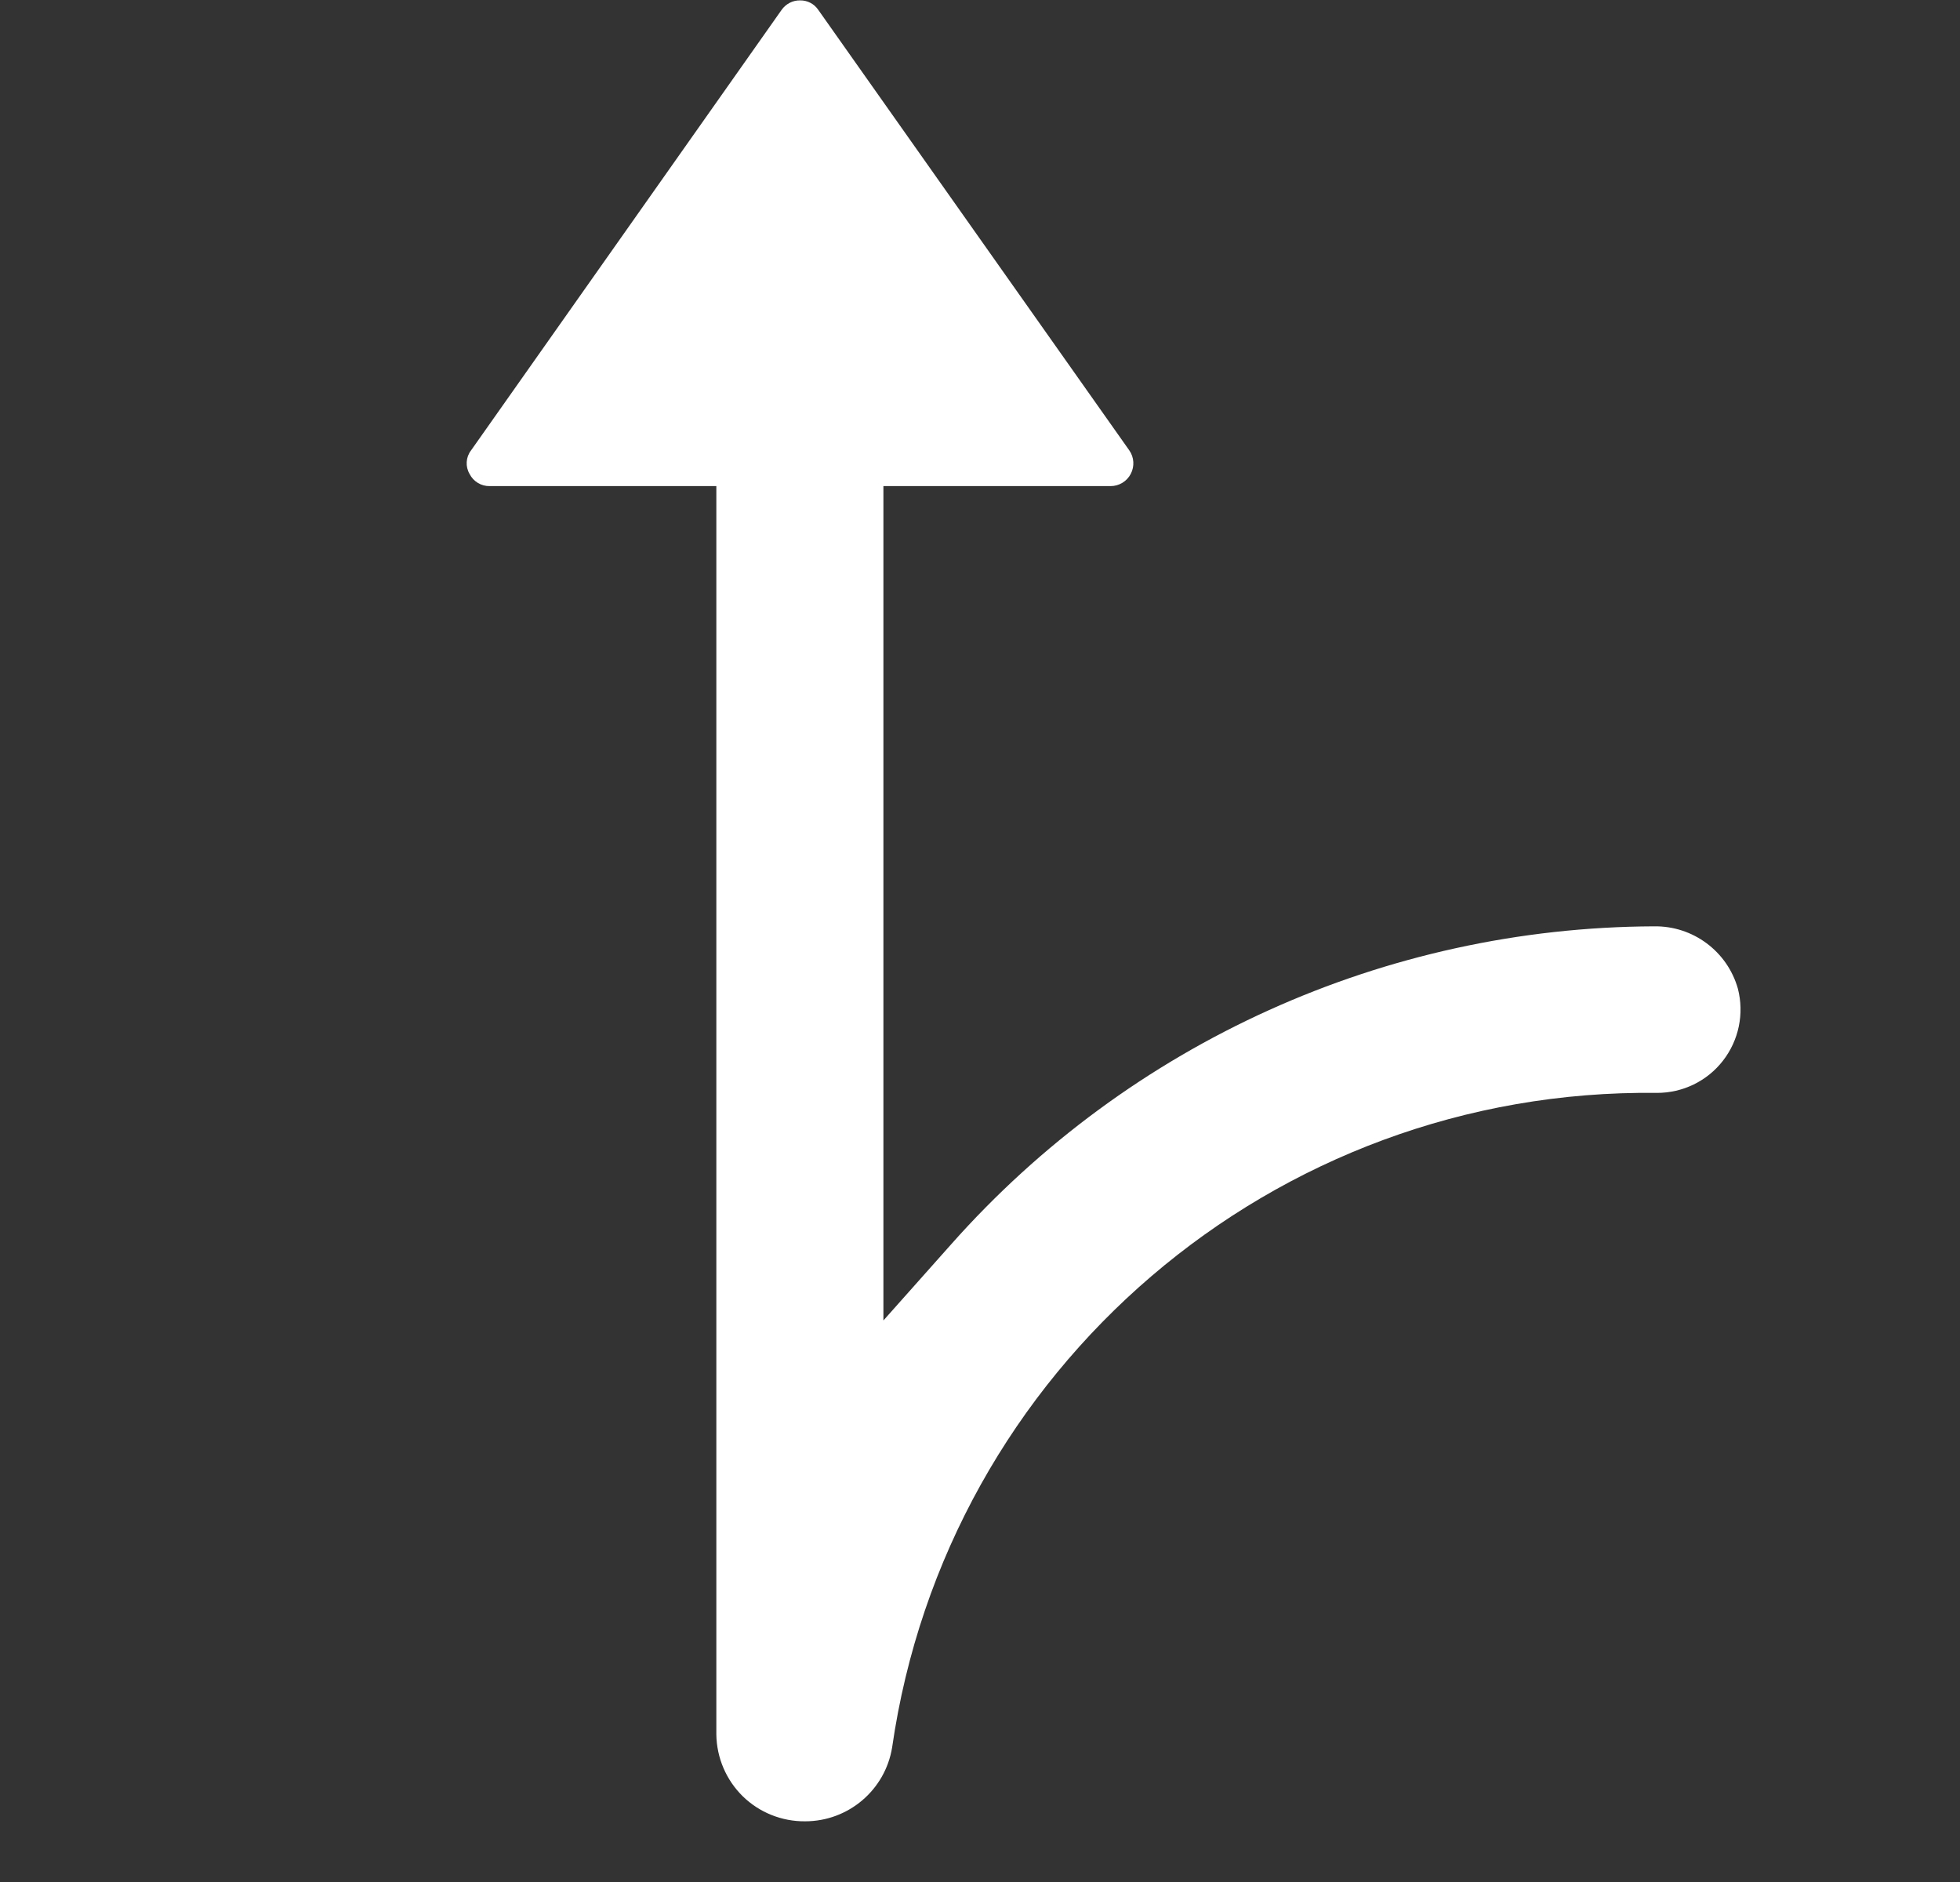 <?xml version="1.0" encoding="UTF-8"?>
<svg width="25px" height="24px" viewBox="0 0 25 24" version="1.1" xmlns="http://www.w3.org/2000/svg" xmlns:xlink="http://www.w3.org/1999/xlink">
    <rect x="0" y="0" width="25" height="24" fill="#333333" stroke="none"/>
    <title>路径</title>
    <g id="小程序/H5" stroke="none" stroke-width="1" fill="none" fill-rule="evenodd">
        <g id="搜索页面-召回信息地图页（唯一结果展示）" transform="translate(-239, -717)" fill="#FFFFFF" fill-rule="nonzero">
            <g id="编组" transform="translate(-30.065, 0)">
                <g id="卡片" transform="translate(44, 541)">
                    <g id="路线-(2)" transform="translate(226, 176)">
                        <path d="M9.335,23.226 C9.038,23.229 8.751,23.114 8.539,22.907 C8.327,22.699 8.206,22.415 8.202,22.118 L8.202,6.199 L5.311,6.199 C5.203,6.201 5.104,6.141 5.055,6.045 C4.999,5.95 5.006,5.831 5.073,5.744 L9.033,0.128 C9.087,0.05 9.176,0.003 9.271,0.005 C9.364,0.004 9.451,0.049 9.503,0.127 L13.469,5.743 C13.531,5.831 13.538,5.947 13.488,6.043 C13.438,6.139 13.339,6.199 13.231,6.199 L10.333,6.199 L10.333,16.839 L11.198,15.867 C13.474,13.301 16.734,11.826 20.164,11.813 C20.659,11.806 21.097,12.131 21.232,12.608 C21.314,12.927 21.244,13.266 21.042,13.526 C20.84,13.787 20.528,13.938 20.198,13.937 C15.313,13.878 11.141,17.449 10.444,22.285 C10.355,22.828 9.885,23.226 9.335,23.226 Z" id="路径"></path>
                    </g>
                </g>
            </g>
        </g>
    </g>
</svg>